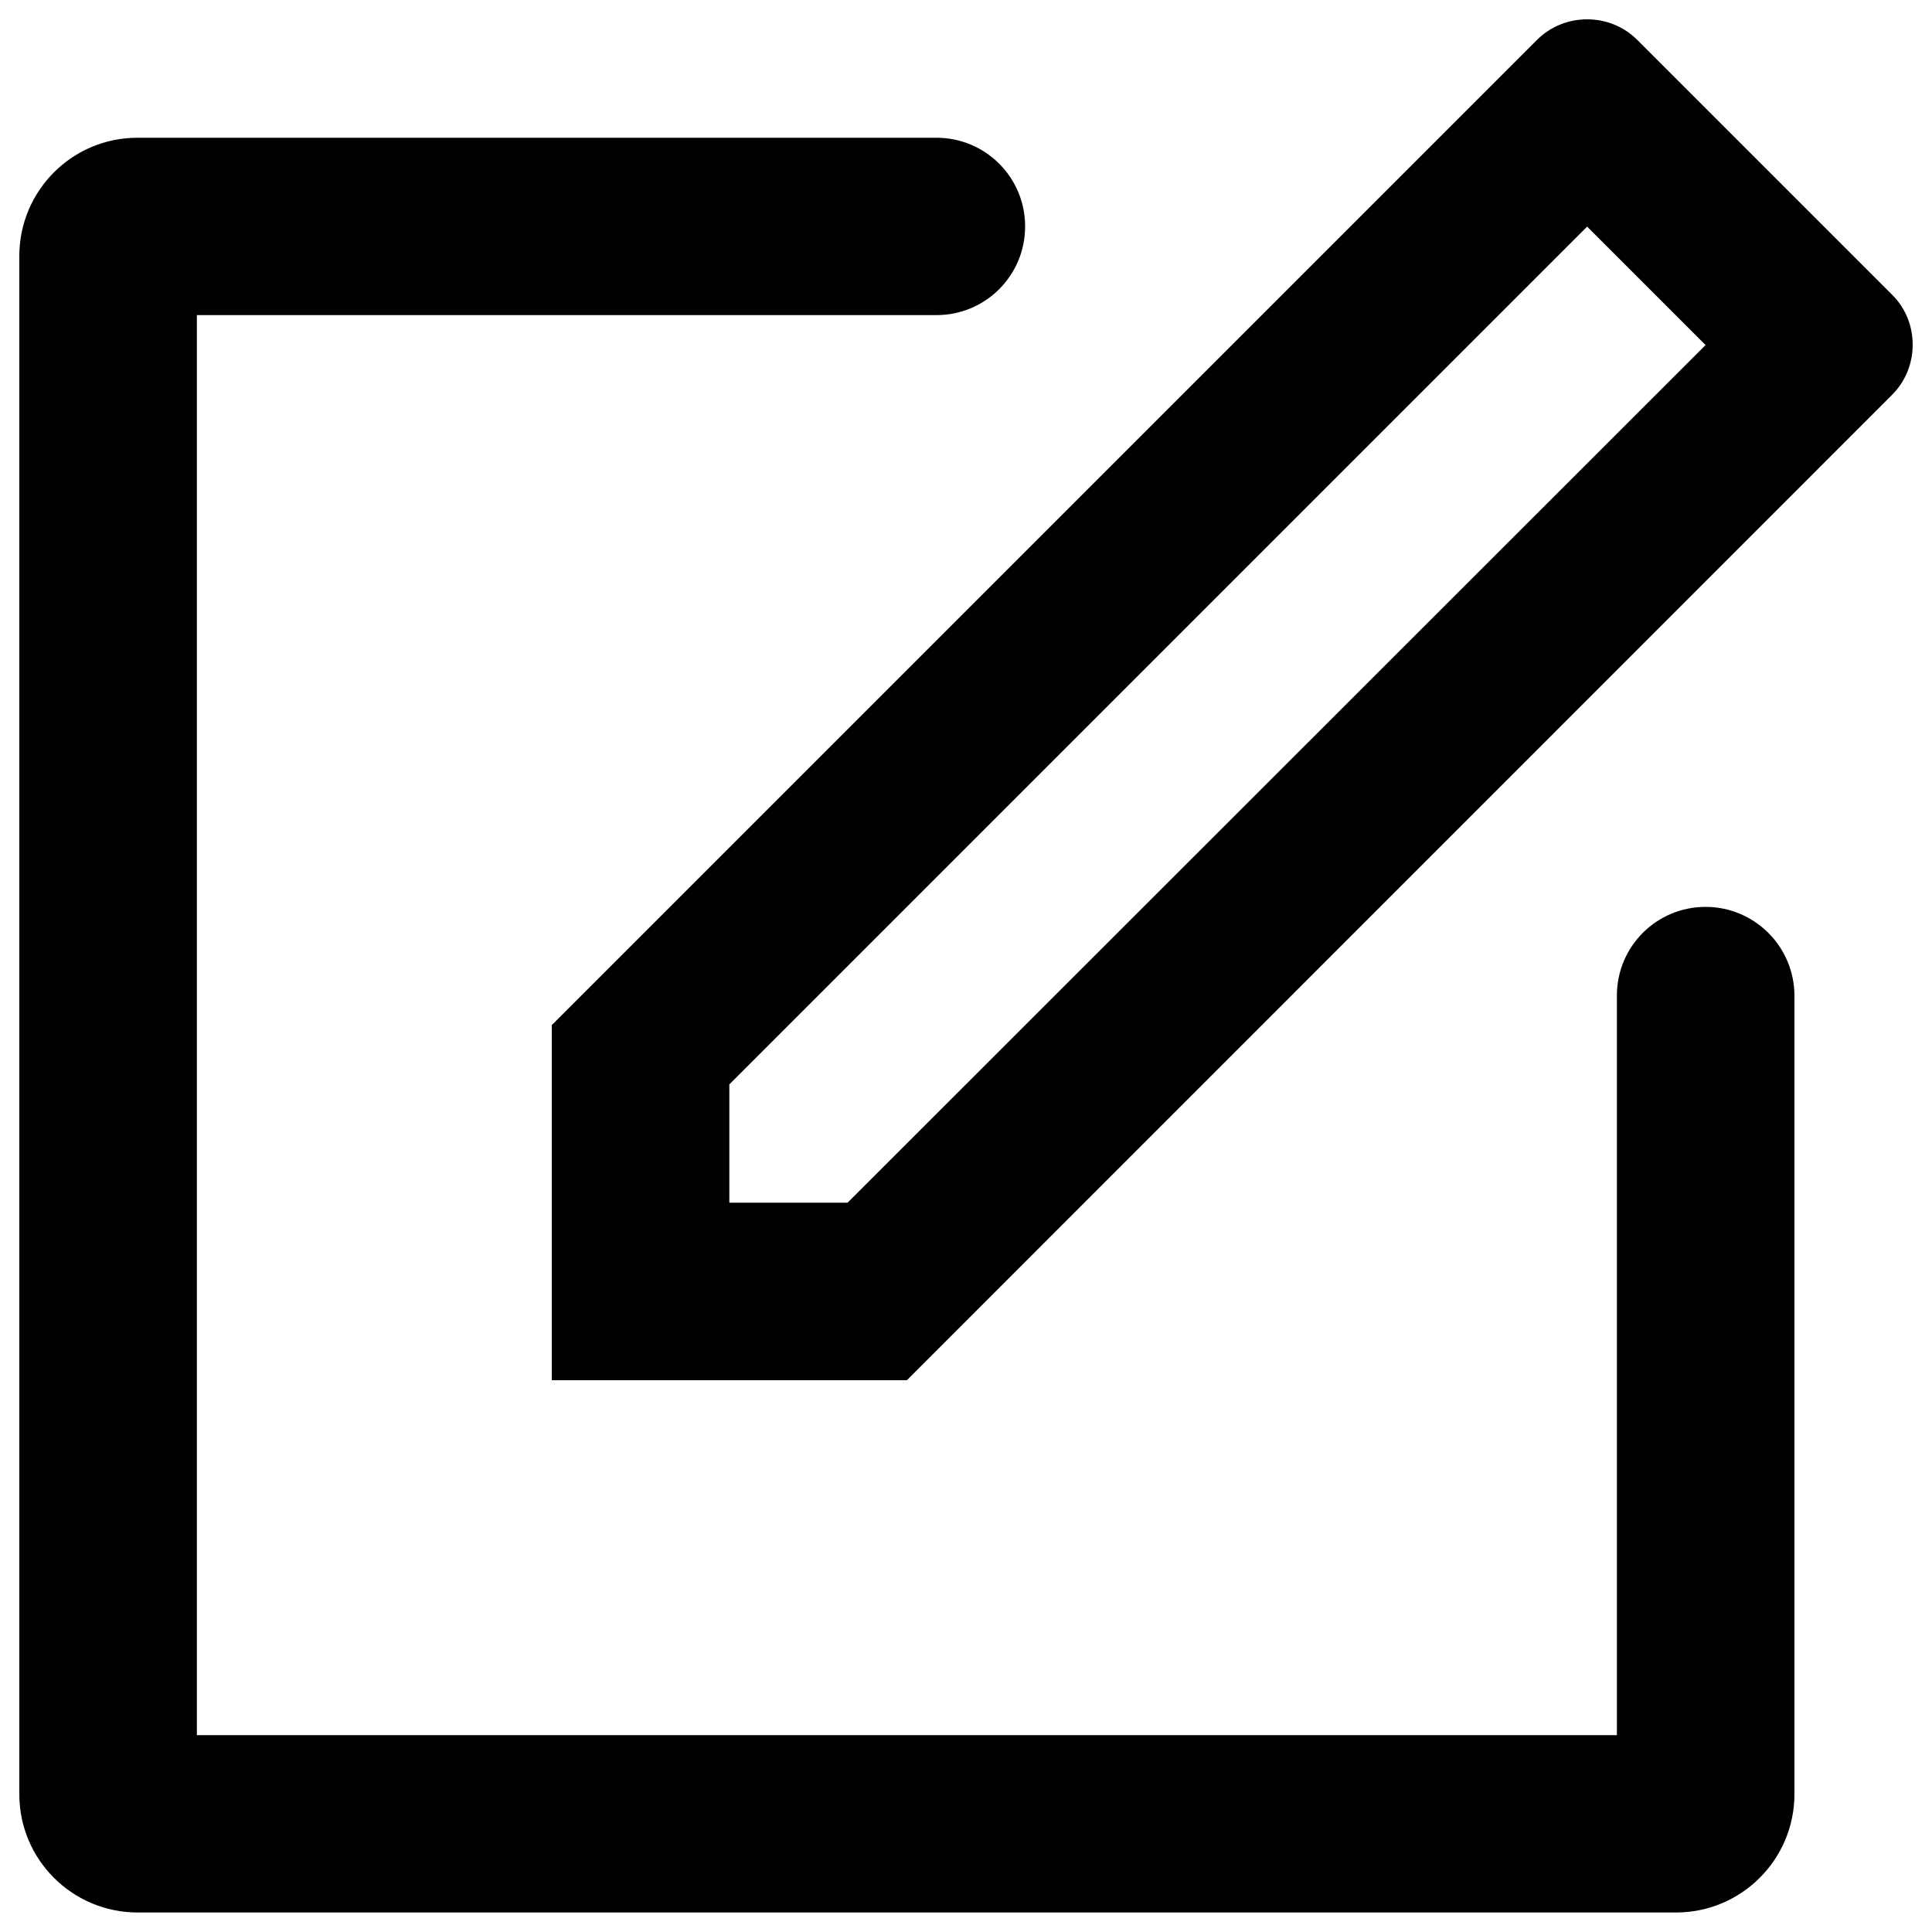 <?xml version="1.0" encoding="utf-8"?>
<!-- Svg Vector Icons : http://www.onlinewebfonts.com/icon -->
<!DOCTYPE svg PUBLIC "-//W3C//DTD SVG 1.1//EN" "http://www.w3.org/Graphics/SVG/1.1/DTD/svg11.dtd">
<svg version="1.1" xmlns="http://www.w3.org/2000/svg" xmlns:xlink="http://www.w3.org/1999/xlink" x="0px" y="0px" viewBox="0 0 1000 1000" enable-background="new 0 0 1000 1000" xml:space="preserve">
<g><path d="M979.3,152.5L847.5,20.7c-7.2-7.2-16.6-10.7-26-10.7c-9.4,0-18.8,3.5-26,10.7L285.6,530.6v183.8h183.8l509.9-510c7.2-7.2,10.7-16.6,10.7-26S986.5,159.6,979.3,152.5z M438.7,622.5h-61.2v-61.2l444-444l61.3,61.3L438.7,622.5z M882.8,469.4c-25.4,0-45.9,20.5-45.9,45.9v382.8h-735v-735h382.8c25.4,0,45.9-20.5,45.9-45.9c0-25.4-20.5-45.9-45.9-45.9H71.3C37.4,71.2,10,98.7,10,132.5v796.2c0,33.8,27.4,61.2,61.3,61.2h796.2c33.8,0,61.3-27.4,61.3-61.3V515.3C928.7,489.9,908.1,469.4,882.8,469.4z"/></g>
</svg>